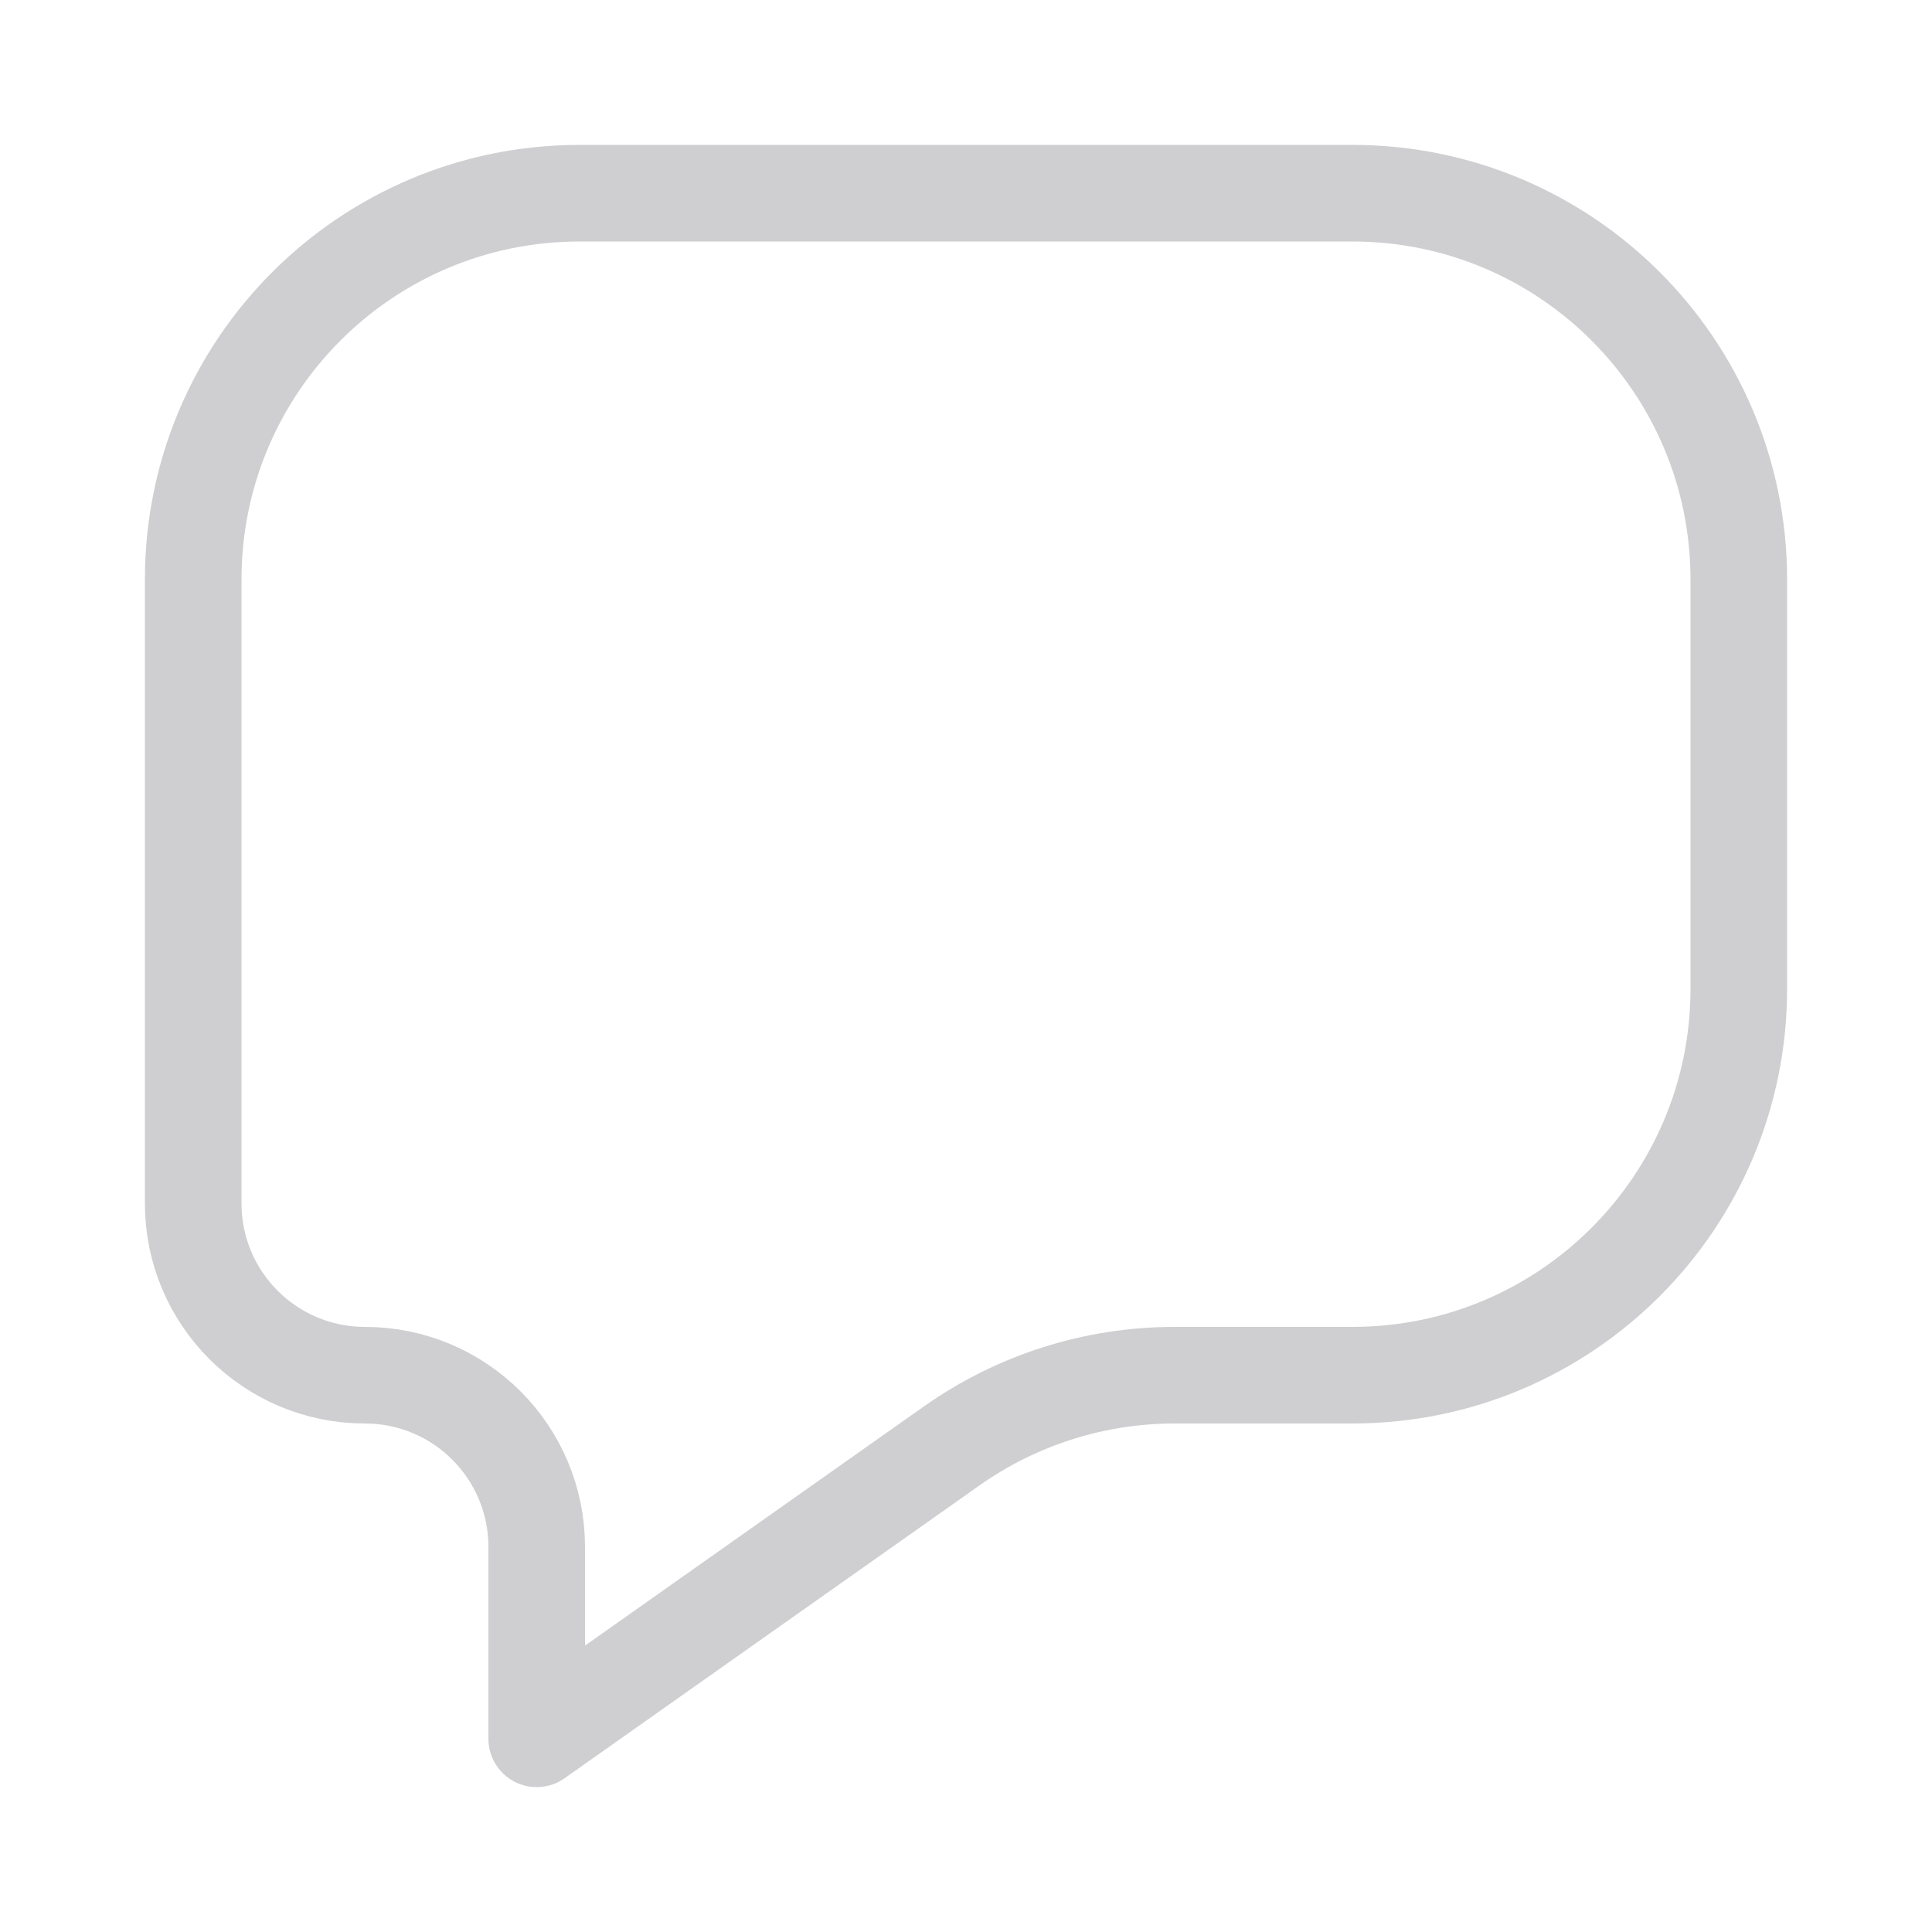 <svg fill="none" height="10" viewBox="0 0 10 10" width="10" xmlns="http://www.w3.org/2000/svg">
    <path clip-rule="evenodd" d="M6.079 7.118C5.666 7.118 5.263 7.246 4.926 7.484L2.778 9V8.007C2.778 7.516 2.38 7.118 1.889 7.118V7.118C1.398 7.118 1 6.72 1 6.229V3C1 1.895 1.895 1 3 1H7C8.105 1 9 1.895 9 3V5.118C9 6.222 8.105 7.118 7 7.118H6.079Z" fill-rule="evenodd"
        opacity="0.401"
        stroke="#87888C" stroke-linecap="round" stroke-linejoin="round" stroke-width="0.5" />
</svg>
